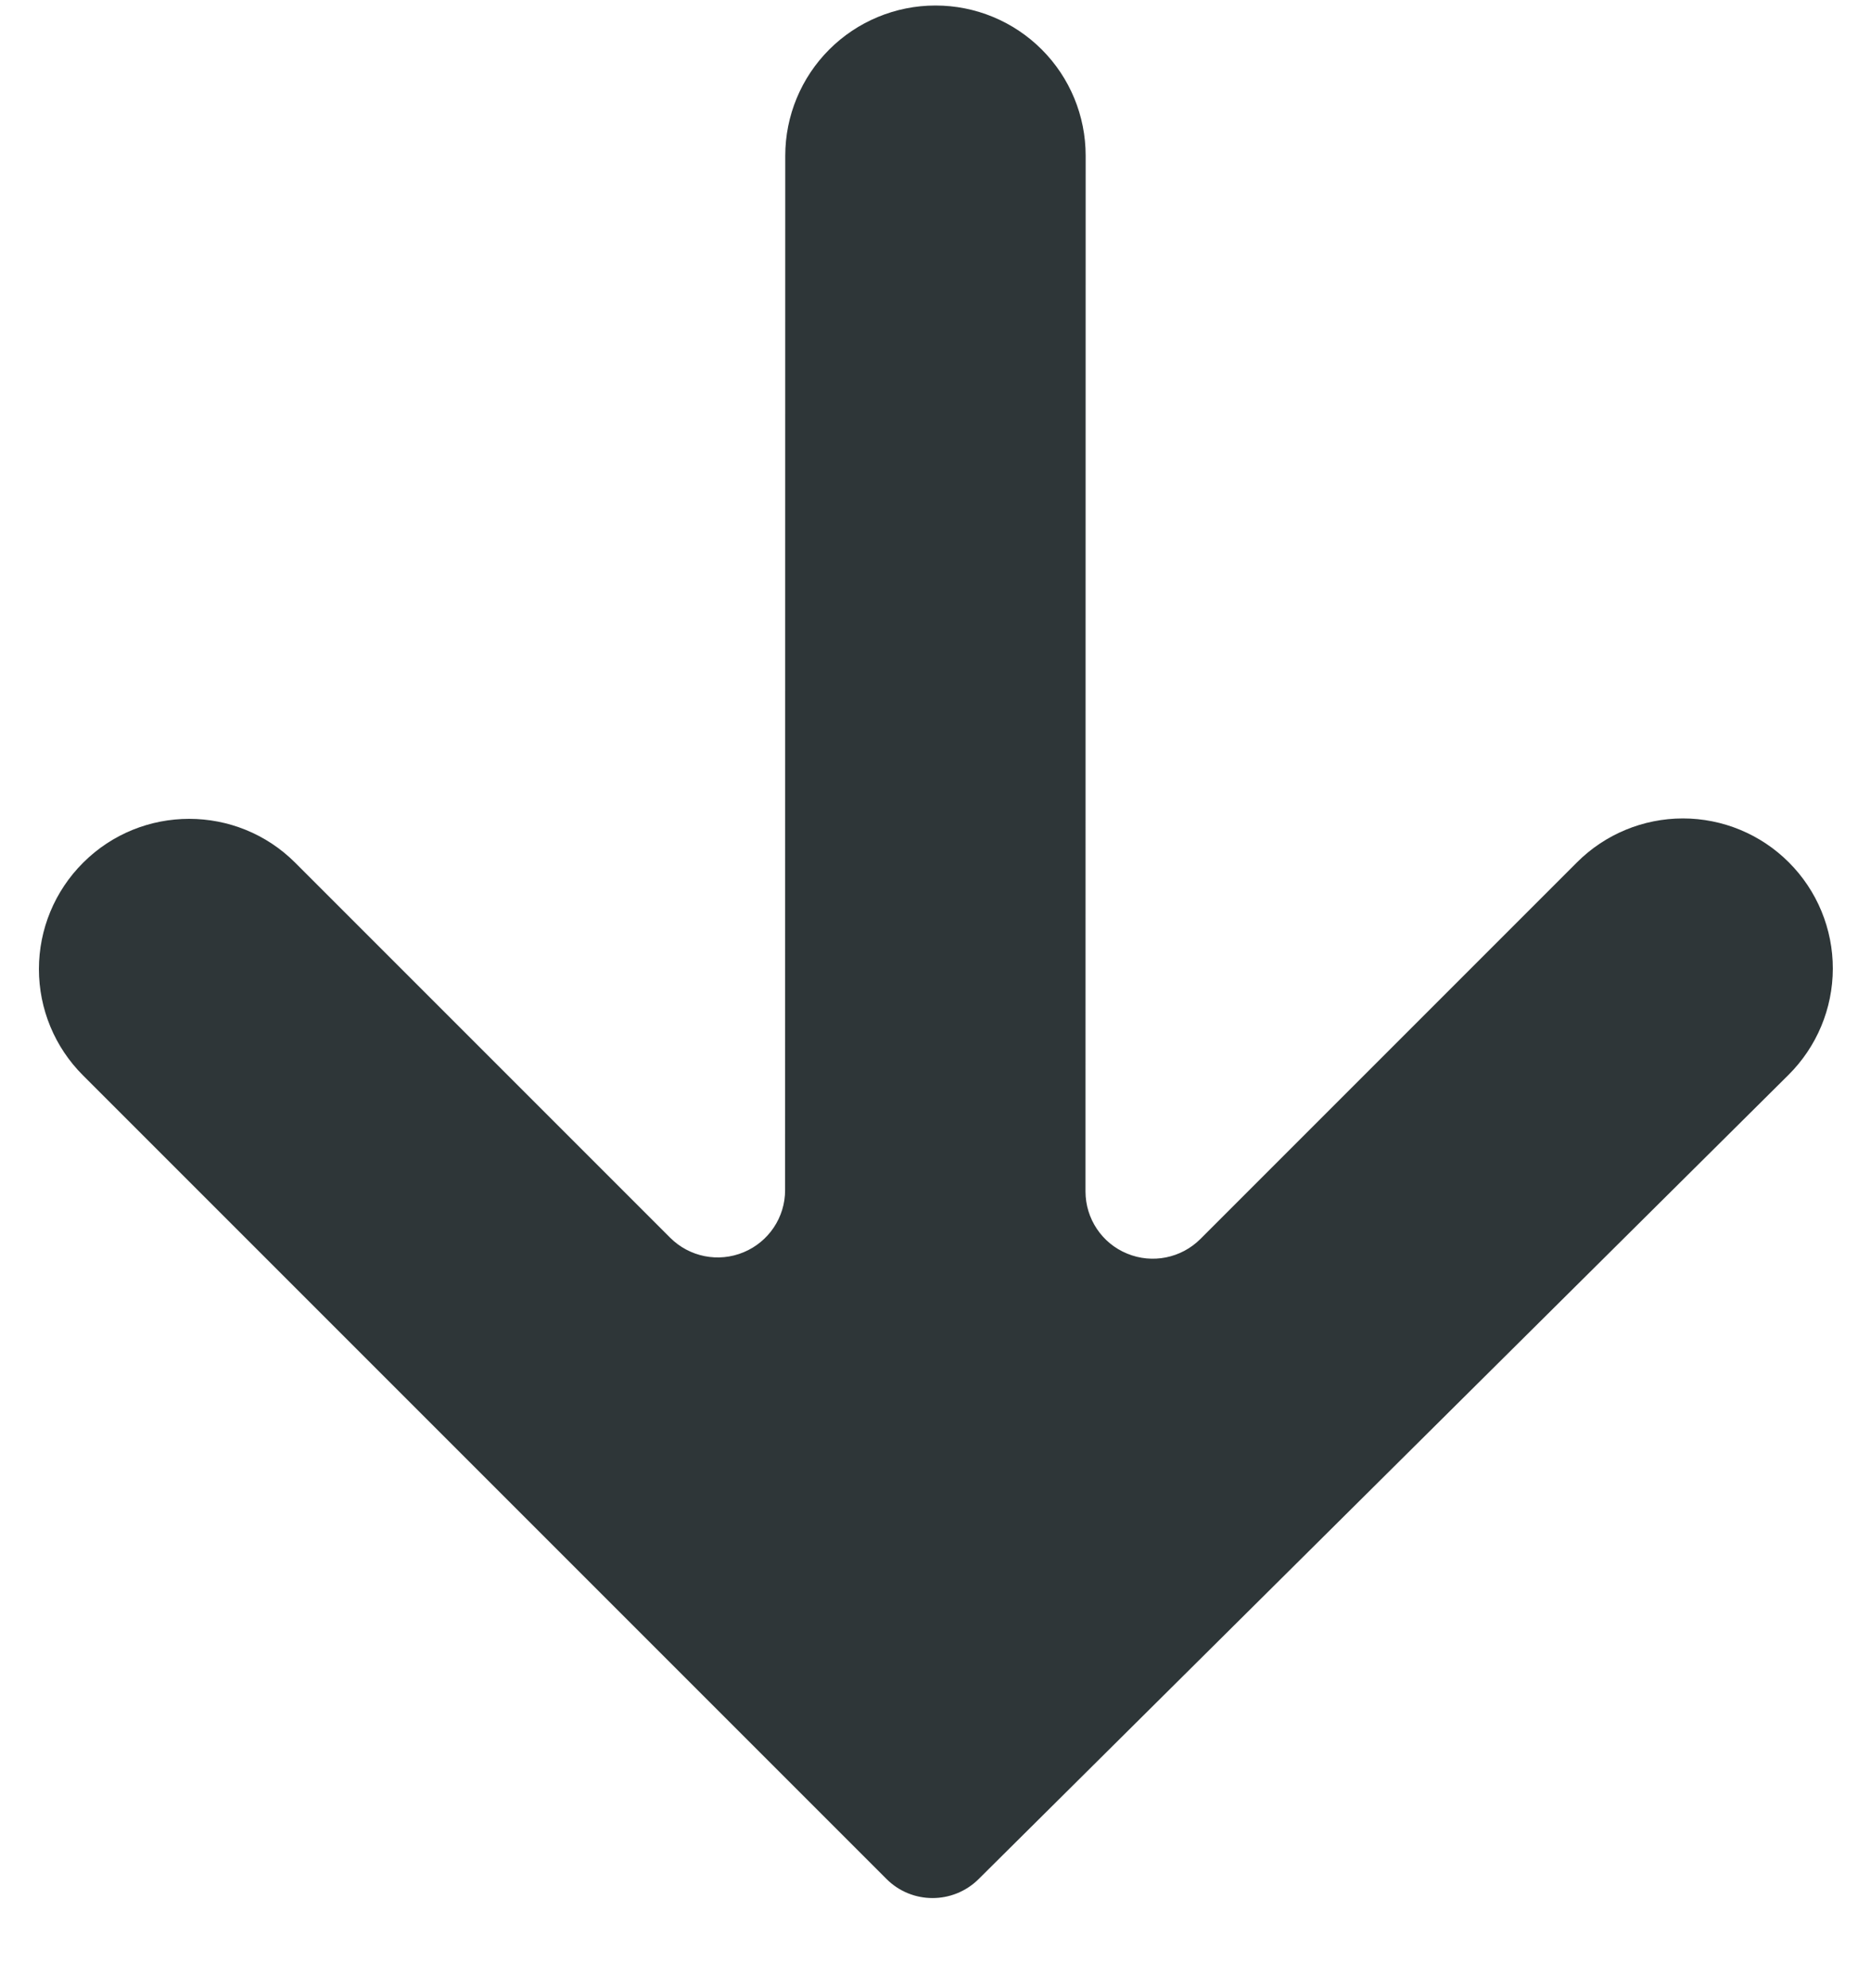 <?xml version="1.0" encoding="UTF-8"?>
<svg width="16px" height="17px" viewBox="0 0 16 17" version="1.1" xmlns="http://www.w3.org/2000/svg" xmlns:xlink="http://www.w3.org/1999/xlink">
    <title>Fill 1</title>
    <g id="Page-1" stroke="none" stroke-width="1" fill="none" fill-rule="evenodd">
        <g id="Elements" transform="translate(-479, -112)" fill="#2E3638">
            <path d="M492.603,124.718 C492.603,125.059 492.467,125.386 492.226,125.626 C491.984,125.867 491.657,126.001 491.316,126 C488.798,125.991 483.315,125.971 481.555,125.965 C481.248,125.963 481,125.714 481,125.408 C481,123.653 481,118.196 481,115.688 C481,115.348 481.135,115.022 481.376,114.781 C481.617,114.54 481.943,114.405 482.284,114.405 C482.284,114.405 482.285,114.405 482.286,114.405 C482.994,114.405 483.569,114.98 483.569,115.688 C483.569,116.963 483.569,118.911 483.569,120.222 C483.569,120.455 483.709,120.665 483.925,120.754 C484.14,120.843 484.388,120.794 484.552,120.629 C486.145,119.037 489.265,115.918 490.807,114.376 C491.048,114.135 491.375,114 491.715,114 C492.055,114 492.382,114.135 492.623,114.376 C492.623,114.376 492.624,114.377 492.624,114.377 C492.865,114.618 493,114.944 493,115.285 C493,115.625 492.865,115.951 492.624,116.192 C491.08,117.735 487.955,120.86 486.36,122.454 C486.196,122.618 486.146,122.866 486.236,123.081 C486.325,123.296 486.535,123.436 486.768,123.436 C488.084,123.436 490.044,123.436 491.323,123.436 C491.662,123.436 491.988,123.571 492.228,123.811 C492.468,124.051 492.603,124.377 492.603,124.716 C492.603,124.717 492.603,124.717 492.603,124.718 Z" id="Fill-1" transform="translate(487, 120) rotate(-45) translate(-487, -120) "></path>
        </g>
    </g>
</svg>